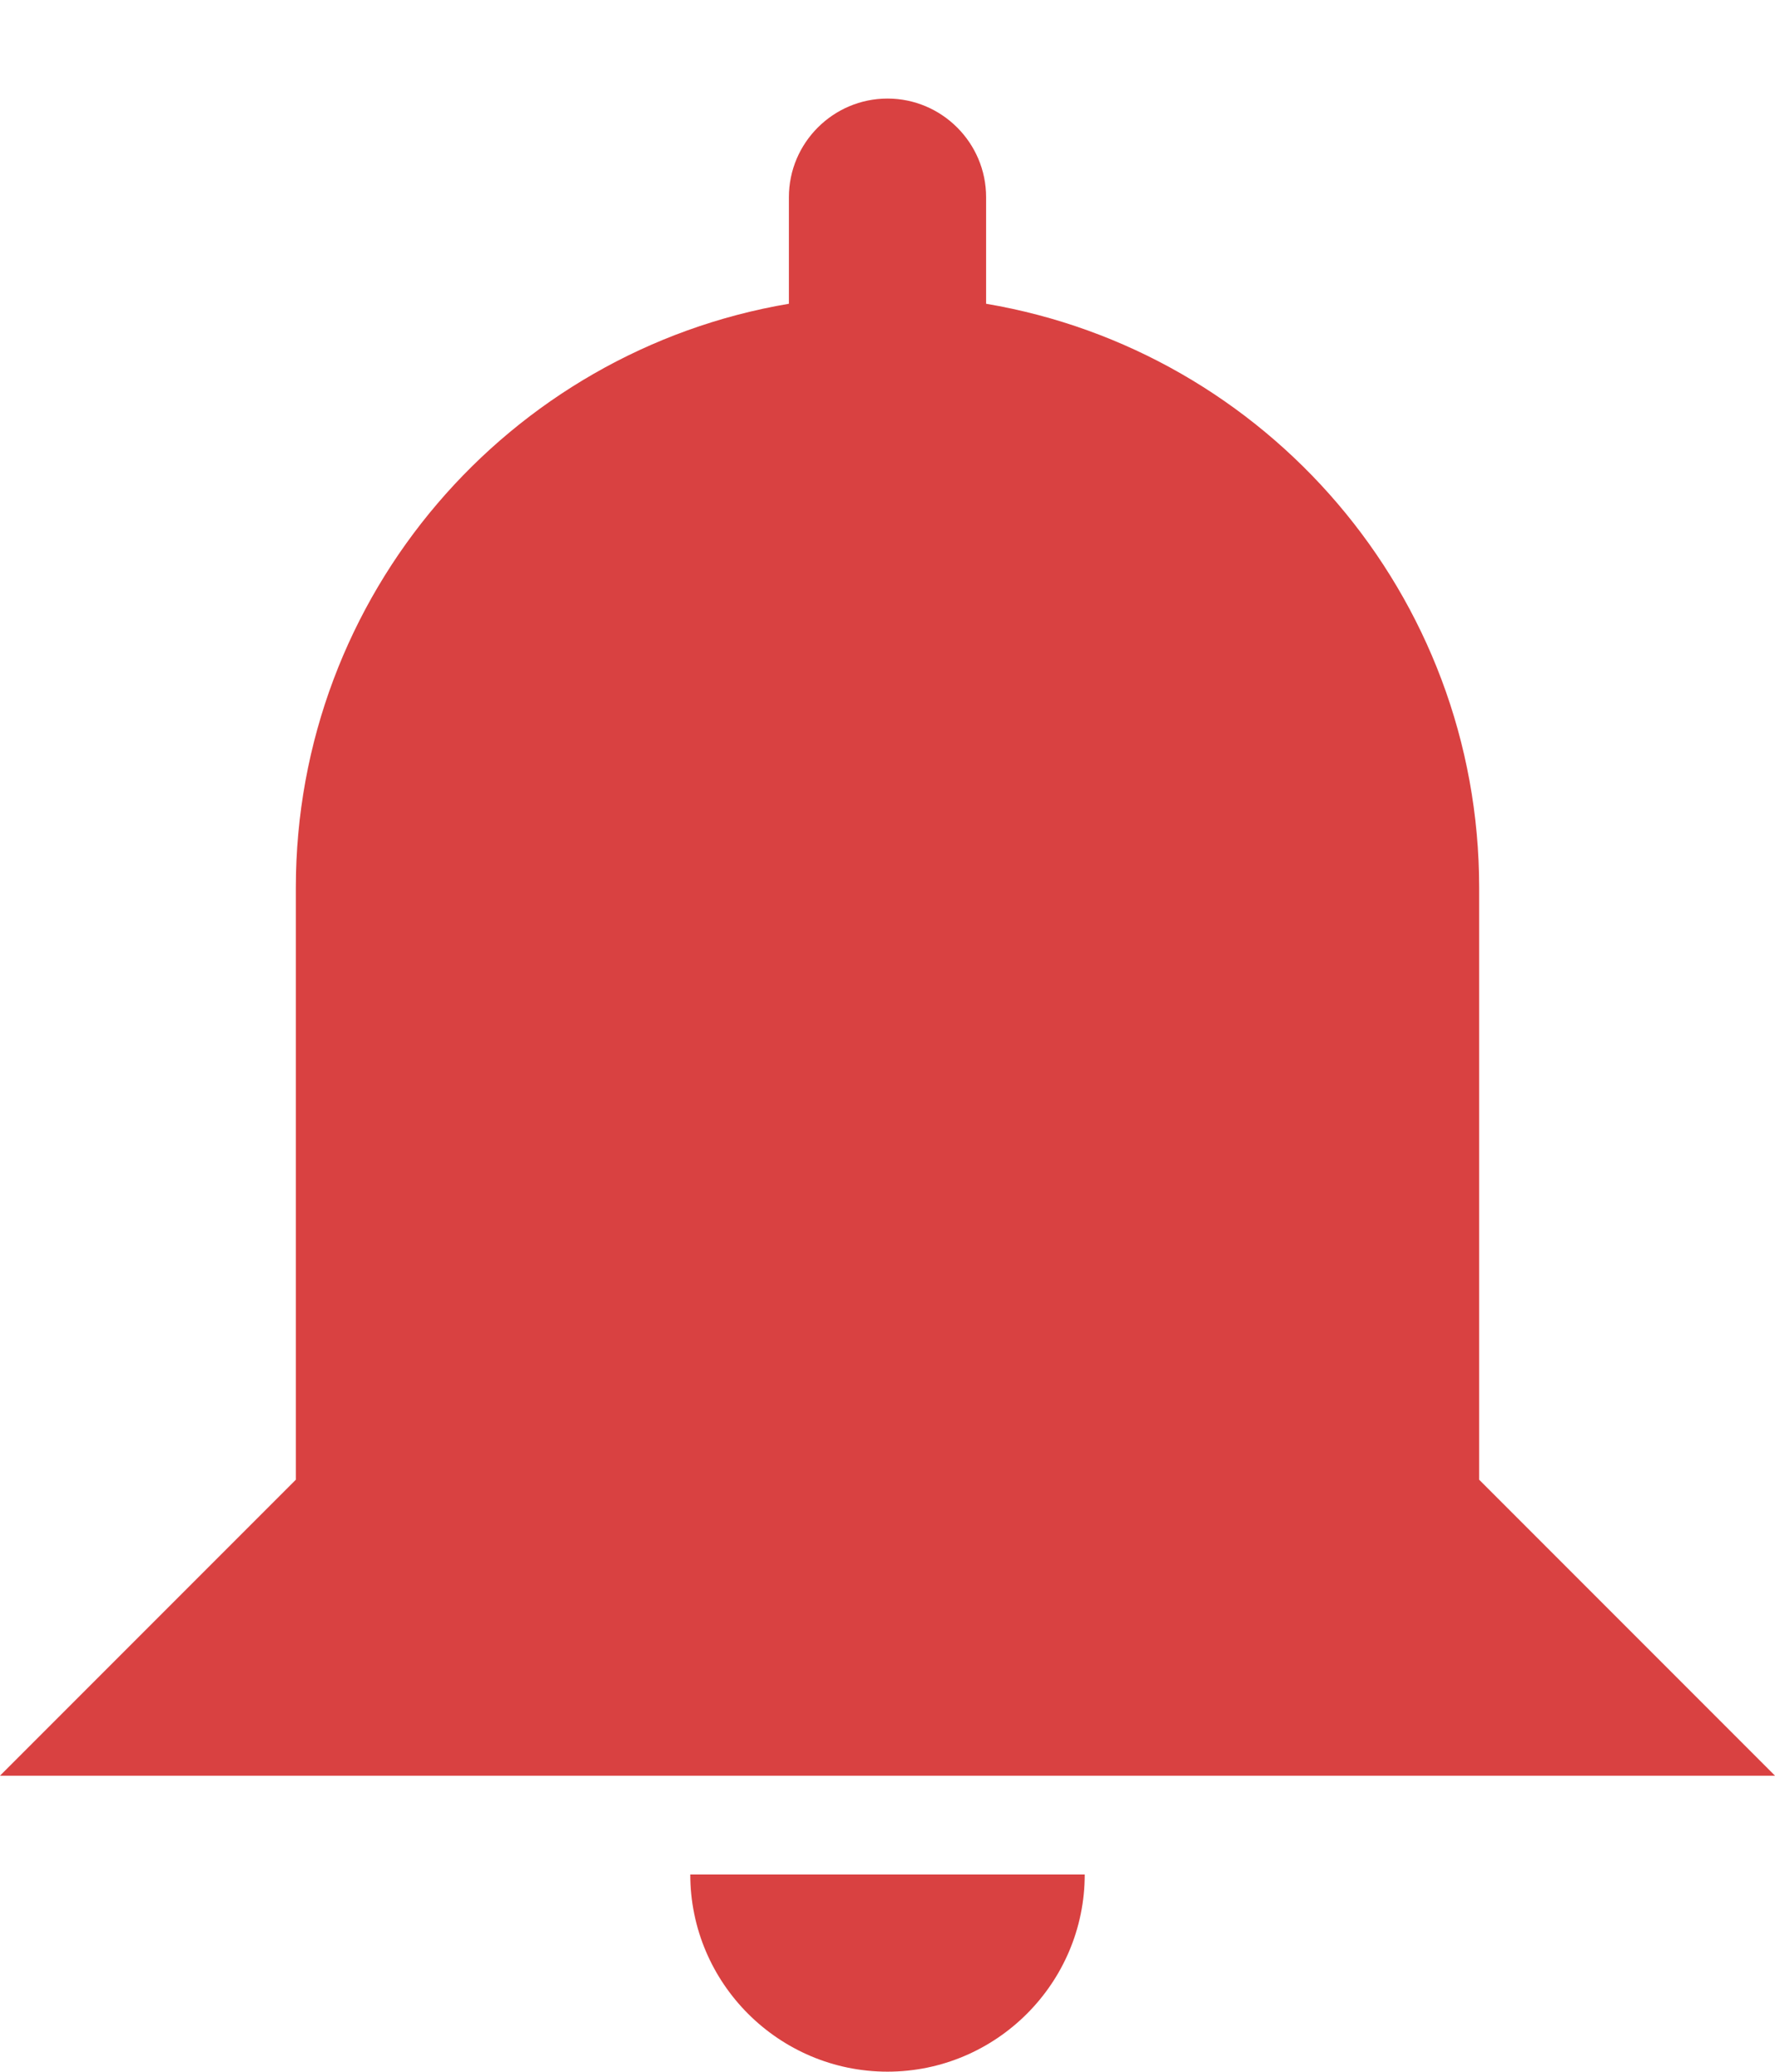 <svg id="SvgjsSvg1011" xmlns="http://www.w3.org/2000/svg" version="1.1" xmlns:xlink="http://www.w3.org/1999/xlink" xmlns:svgjs="http://svgjs.com/svgjs" width="18" height="21"><defs id="SvgjsDefs1012"></defs><path id="SvgjsPath1013" d="M1210 49.999C1208.9 49.999 1208 49.104 1208 48L1212 48C1212 49.104 1211.1 49.999 1210 49.999ZM1209 30.999L1209 32.079C1206.16 32.559 1204 35.029 1204 37.999L1204 43.999L1201 46.999L1219 46.999L1216 43.999L1216 37.999C1216 35.029 1213.84 32.559 1211 32.079L1211 30.999C1211 30.447 1210.55 29.999 1210 29.999C1209.45 29.999 1209 30.447 1209 30.999Z " fill="#d94141" transform="matrix(1,0,0,1,-1201,-29)"></path></svg>